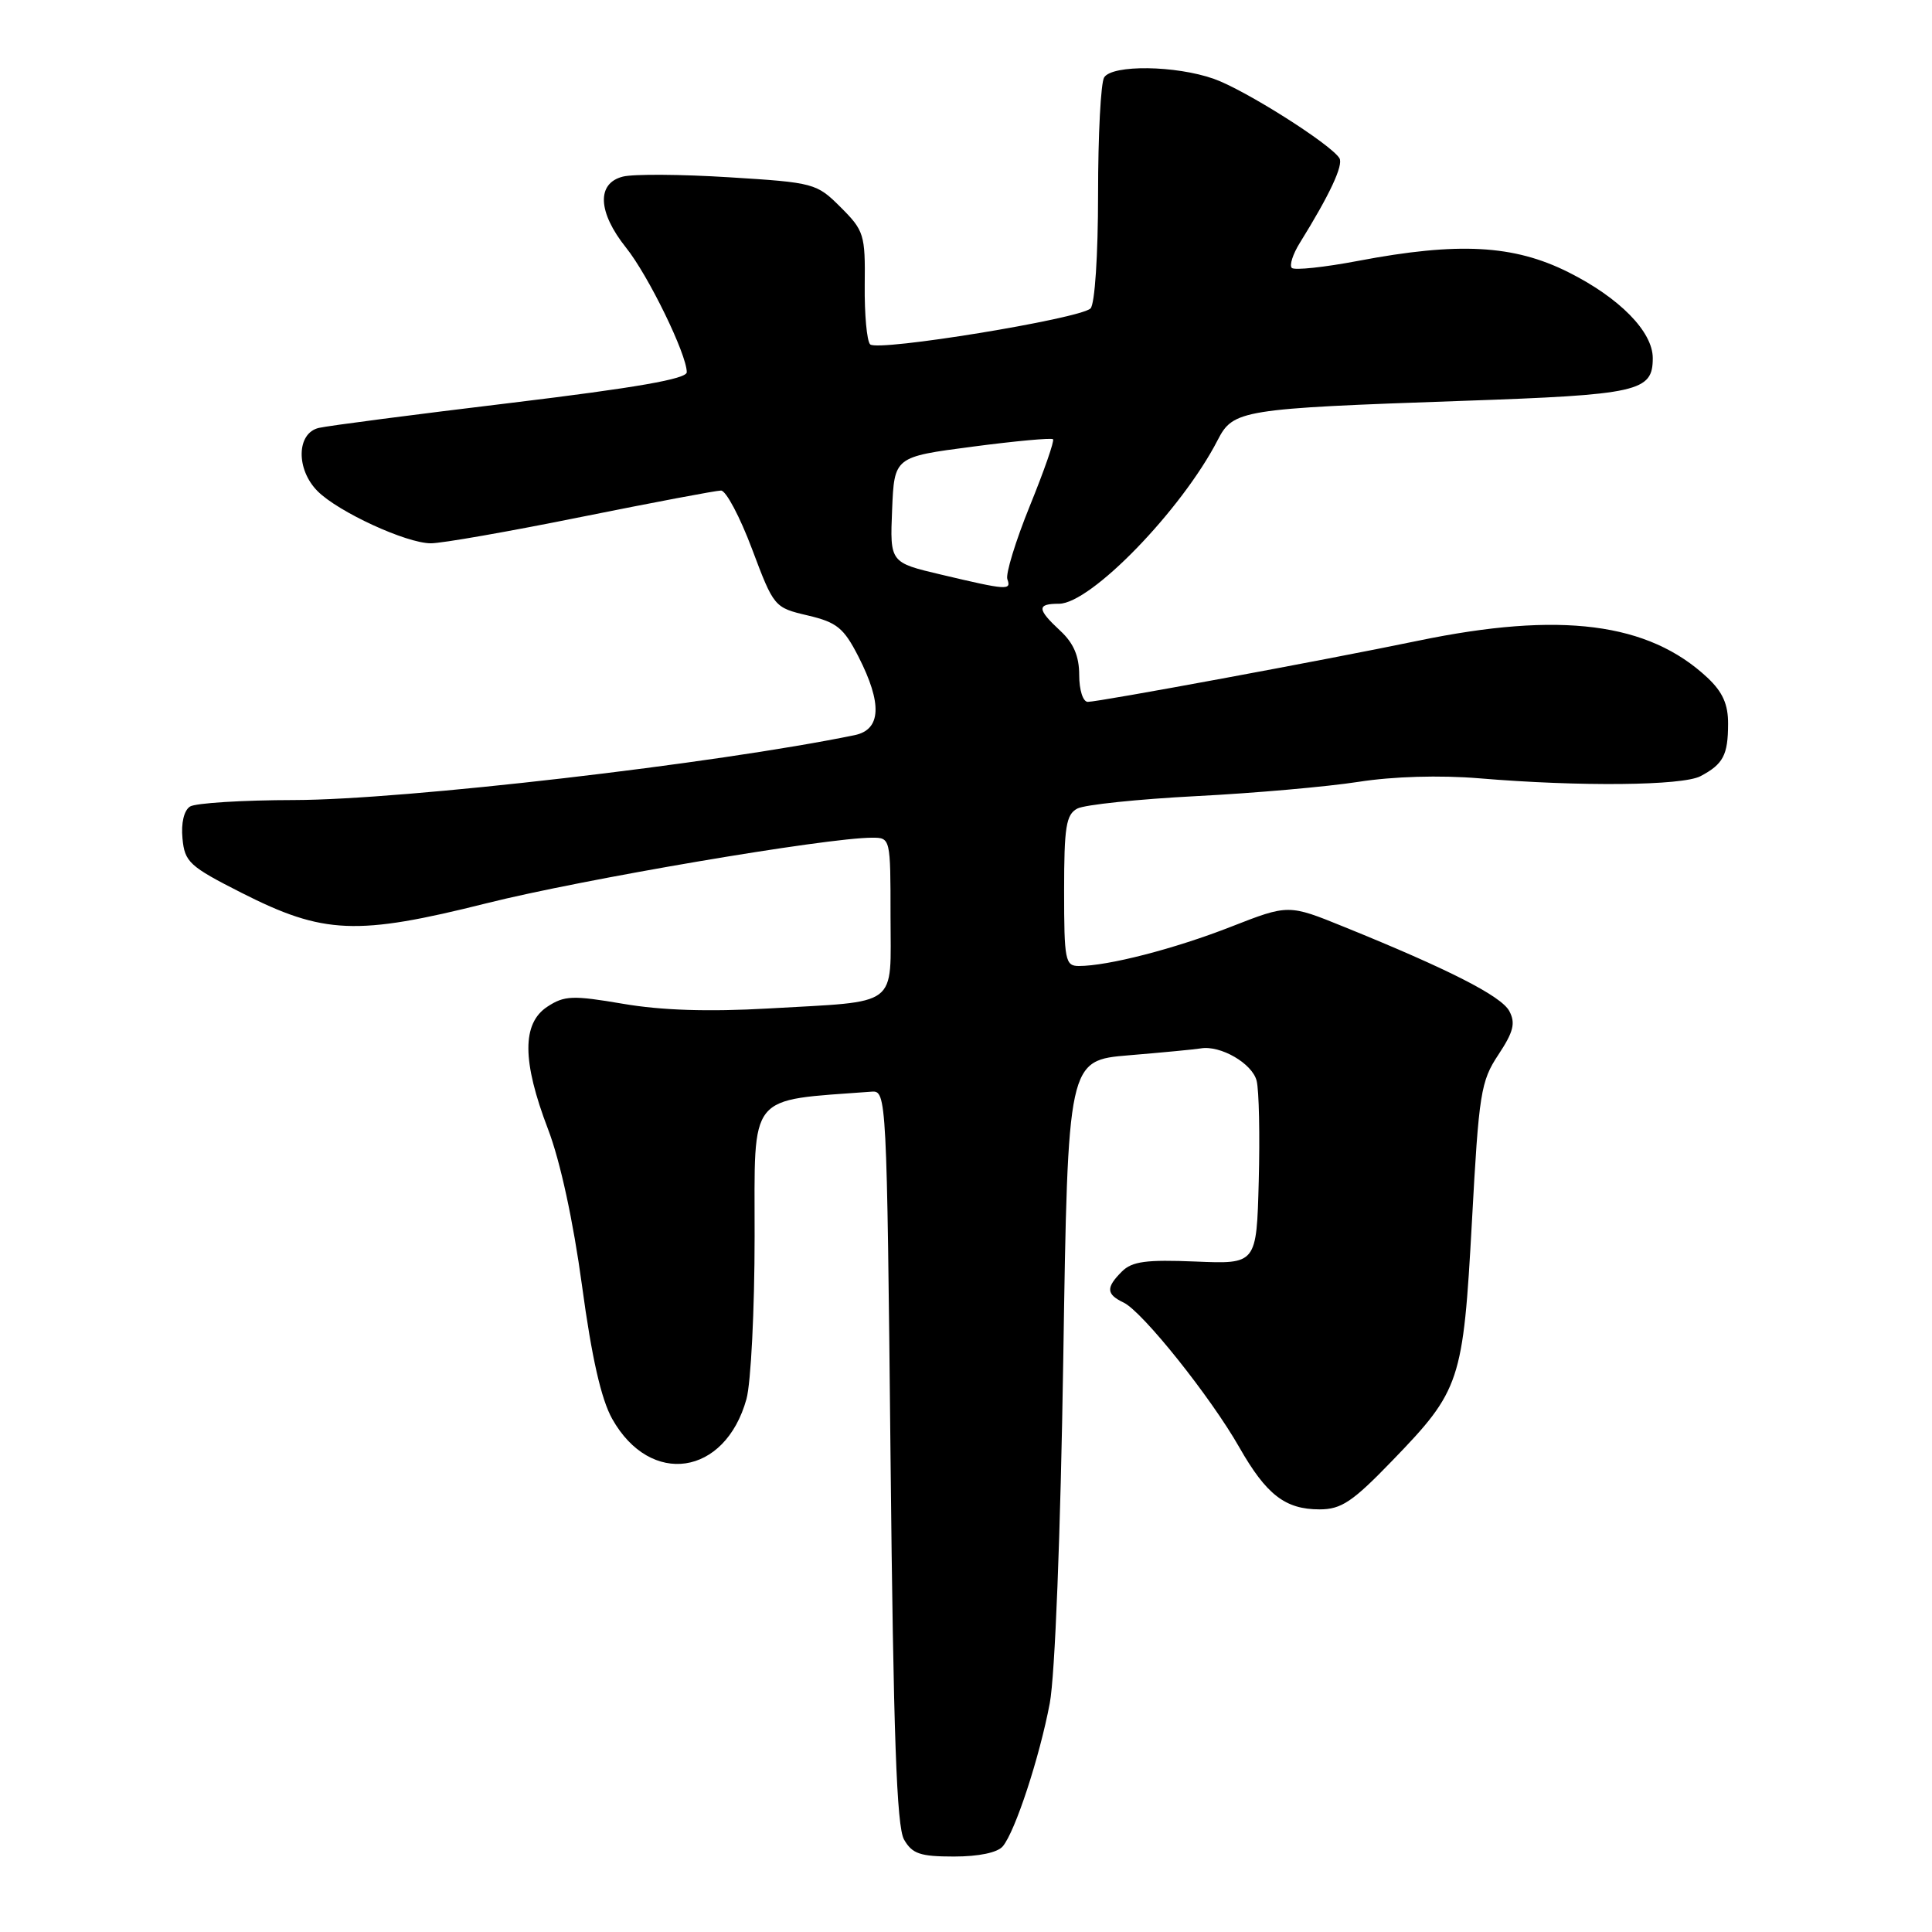 <?xml version="1.0" encoding="UTF-8" standalone="no"?>
<!DOCTYPE svg PUBLIC "-//W3C//DTD SVG 1.1//EN" "http://www.w3.org/Graphics/SVG/1.1/DTD/svg11.dtd" >
<svg xmlns="http://www.w3.org/2000/svg" xmlns:xlink="http://www.w3.org/1999/xlink" version="1.1" viewBox="0 0 256 256">
 <g >
 <path fill="currentColor"
d=" M 132.88 244.64 C 134.53 242.66 137.75 232.83 139.10 225.69 C 139.79 222.05 140.53 203.20 140.89 180.00 C 141.50 140.50 141.50 140.50 149.60 139.83 C 154.06 139.46 158.33 139.05 159.10 138.92 C 161.72 138.47 165.94 140.92 166.51 143.21 C 166.83 144.47 166.95 150.45 166.79 156.50 C 166.50 167.50 166.50 167.50 158.41 167.16 C 151.89 166.89 150.00 167.14 148.66 168.48 C 146.52 170.62 146.57 171.49 148.89 172.60 C 151.37 173.78 160.41 185.09 164.21 191.77 C 167.80 198.07 170.30 200.00 174.85 200.00 C 177.73 200.00 179.22 199.00 184.49 193.54 C 193.51 184.21 193.87 183.12 195.04 161.83 C 195.96 144.86 196.21 143.27 198.54 139.76 C 200.55 136.72 200.84 135.57 199.99 133.97 C 198.92 131.98 192.00 128.45 178.11 122.82 C 170.73 119.82 170.73 119.82 163.11 122.80 C 155.65 125.72 146.82 128.00 142.95 128.00 C 141.15 128.00 141.00 127.25 141.00 118.04 C 141.00 109.56 141.26 107.93 142.75 107.14 C 143.71 106.63 150.80 105.89 158.50 105.49 C 166.20 105.10 175.88 104.24 180.00 103.60 C 184.60 102.88 190.78 102.70 196.00 103.13 C 209.37 104.25 222.91 104.11 225.32 102.85 C 228.33 101.26 228.97 100.06 228.98 95.94 C 229.00 93.33 228.26 91.69 226.25 89.80 C 218.43 82.48 206.77 80.99 187.91 84.90 C 175.57 87.46 145.62 93.00 144.14 93.00 C 143.50 93.00 143.00 91.44 143.00 89.45 C 143.00 86.95 142.26 85.22 140.50 83.59 C 137.40 80.71 137.36 80.00 140.32 80.00 C 144.53 80.00 156.59 67.56 161.35 58.31 C 163.41 54.31 164.46 54.14 193.69 53.12 C 217.16 52.31 219.00 51.89 219.00 47.45 C 219.00 43.94 214.58 39.45 207.80 36.06 C 200.56 32.44 193.24 32.05 180.00 34.56 C 175.48 35.42 171.51 35.84 171.17 35.50 C 170.83 35.16 171.31 33.67 172.23 32.19 C 176.18 25.83 178.04 21.87 177.48 20.96 C 176.32 19.09 164.92 11.88 160.85 10.45 C 155.79 8.66 147.41 8.55 146.31 10.25 C 145.86 10.94 145.50 17.89 145.50 25.70 C 145.50 33.85 145.07 40.31 144.50 40.87 C 143.09 42.24 116.28 46.62 115.30 45.63 C 114.86 45.19 114.54 41.65 114.58 37.77 C 114.66 31.10 114.49 30.55 111.40 27.47 C 108.21 24.28 107.89 24.19 96.61 23.49 C 90.26 23.09 83.93 23.05 82.54 23.40 C 79.03 24.28 79.20 28.11 82.95 32.81 C 85.91 36.50 91.00 46.95 91.00 49.32 C 91.00 50.21 84.28 51.38 67.75 53.38 C 54.96 54.92 43.49 56.41 42.25 56.70 C 39.29 57.38 39.19 62.19 42.09 65.09 C 44.84 67.84 53.83 71.98 57.08 71.99 C 58.50 72.00 67.46 70.43 77.00 68.50 C 86.54 66.58 94.88 65.00 95.54 65.00 C 96.20 65.00 98.05 68.49 99.65 72.75 C 102.54 80.44 102.60 80.51 107.03 81.55 C 110.90 82.46 111.80 83.20 113.75 87.01 C 116.93 93.24 116.76 96.68 113.25 97.41 C 94.85 101.20 53.54 105.98 39.00 106.01 C 32.12 106.02 25.90 106.41 25.18 106.87 C 24.38 107.38 23.98 109.06 24.18 111.10 C 24.47 114.23 25.10 114.80 32.00 118.30 C 42.88 123.82 47.26 124.00 64.50 119.68 C 77.18 116.50 109.52 111.00 115.56 111.00 C 117.99 111.00 118.00 111.04 118.00 121.38 C 118.00 133.65 119.36 132.62 101.79 133.63 C 93.89 134.08 87.63 133.88 82.57 133.01 C 75.88 131.87 74.79 131.91 72.53 133.39 C 69.15 135.61 69.17 140.60 72.62 149.63 C 74.24 153.86 75.96 161.82 77.12 170.36 C 78.41 179.91 79.66 185.40 81.12 188.01 C 86.19 197.03 96.08 195.57 98.91 185.38 C 99.50 183.24 99.99 173.55 99.99 163.83 C 100.00 144.57 98.93 145.89 115.50 144.65 C 117.47 144.50 117.51 145.27 118.00 193.00 C 118.38 229.91 118.81 242.04 119.79 243.75 C 120.87 245.64 121.92 246.00 126.41 246.00 C 129.69 246.00 132.19 245.48 132.88 244.64 Z  M 124.71 76.14 C 117.92 74.54 117.92 74.54 118.21 67.54 C 118.50 60.54 118.50 60.54 128.83 59.19 C 134.52 58.44 139.33 58.00 139.53 58.20 C 139.74 58.40 138.35 62.38 136.46 67.03 C 134.57 71.69 133.23 76.06 133.48 76.75 C 134.03 78.25 133.45 78.21 124.71 76.14 Z "/>
</g>
</svg>
